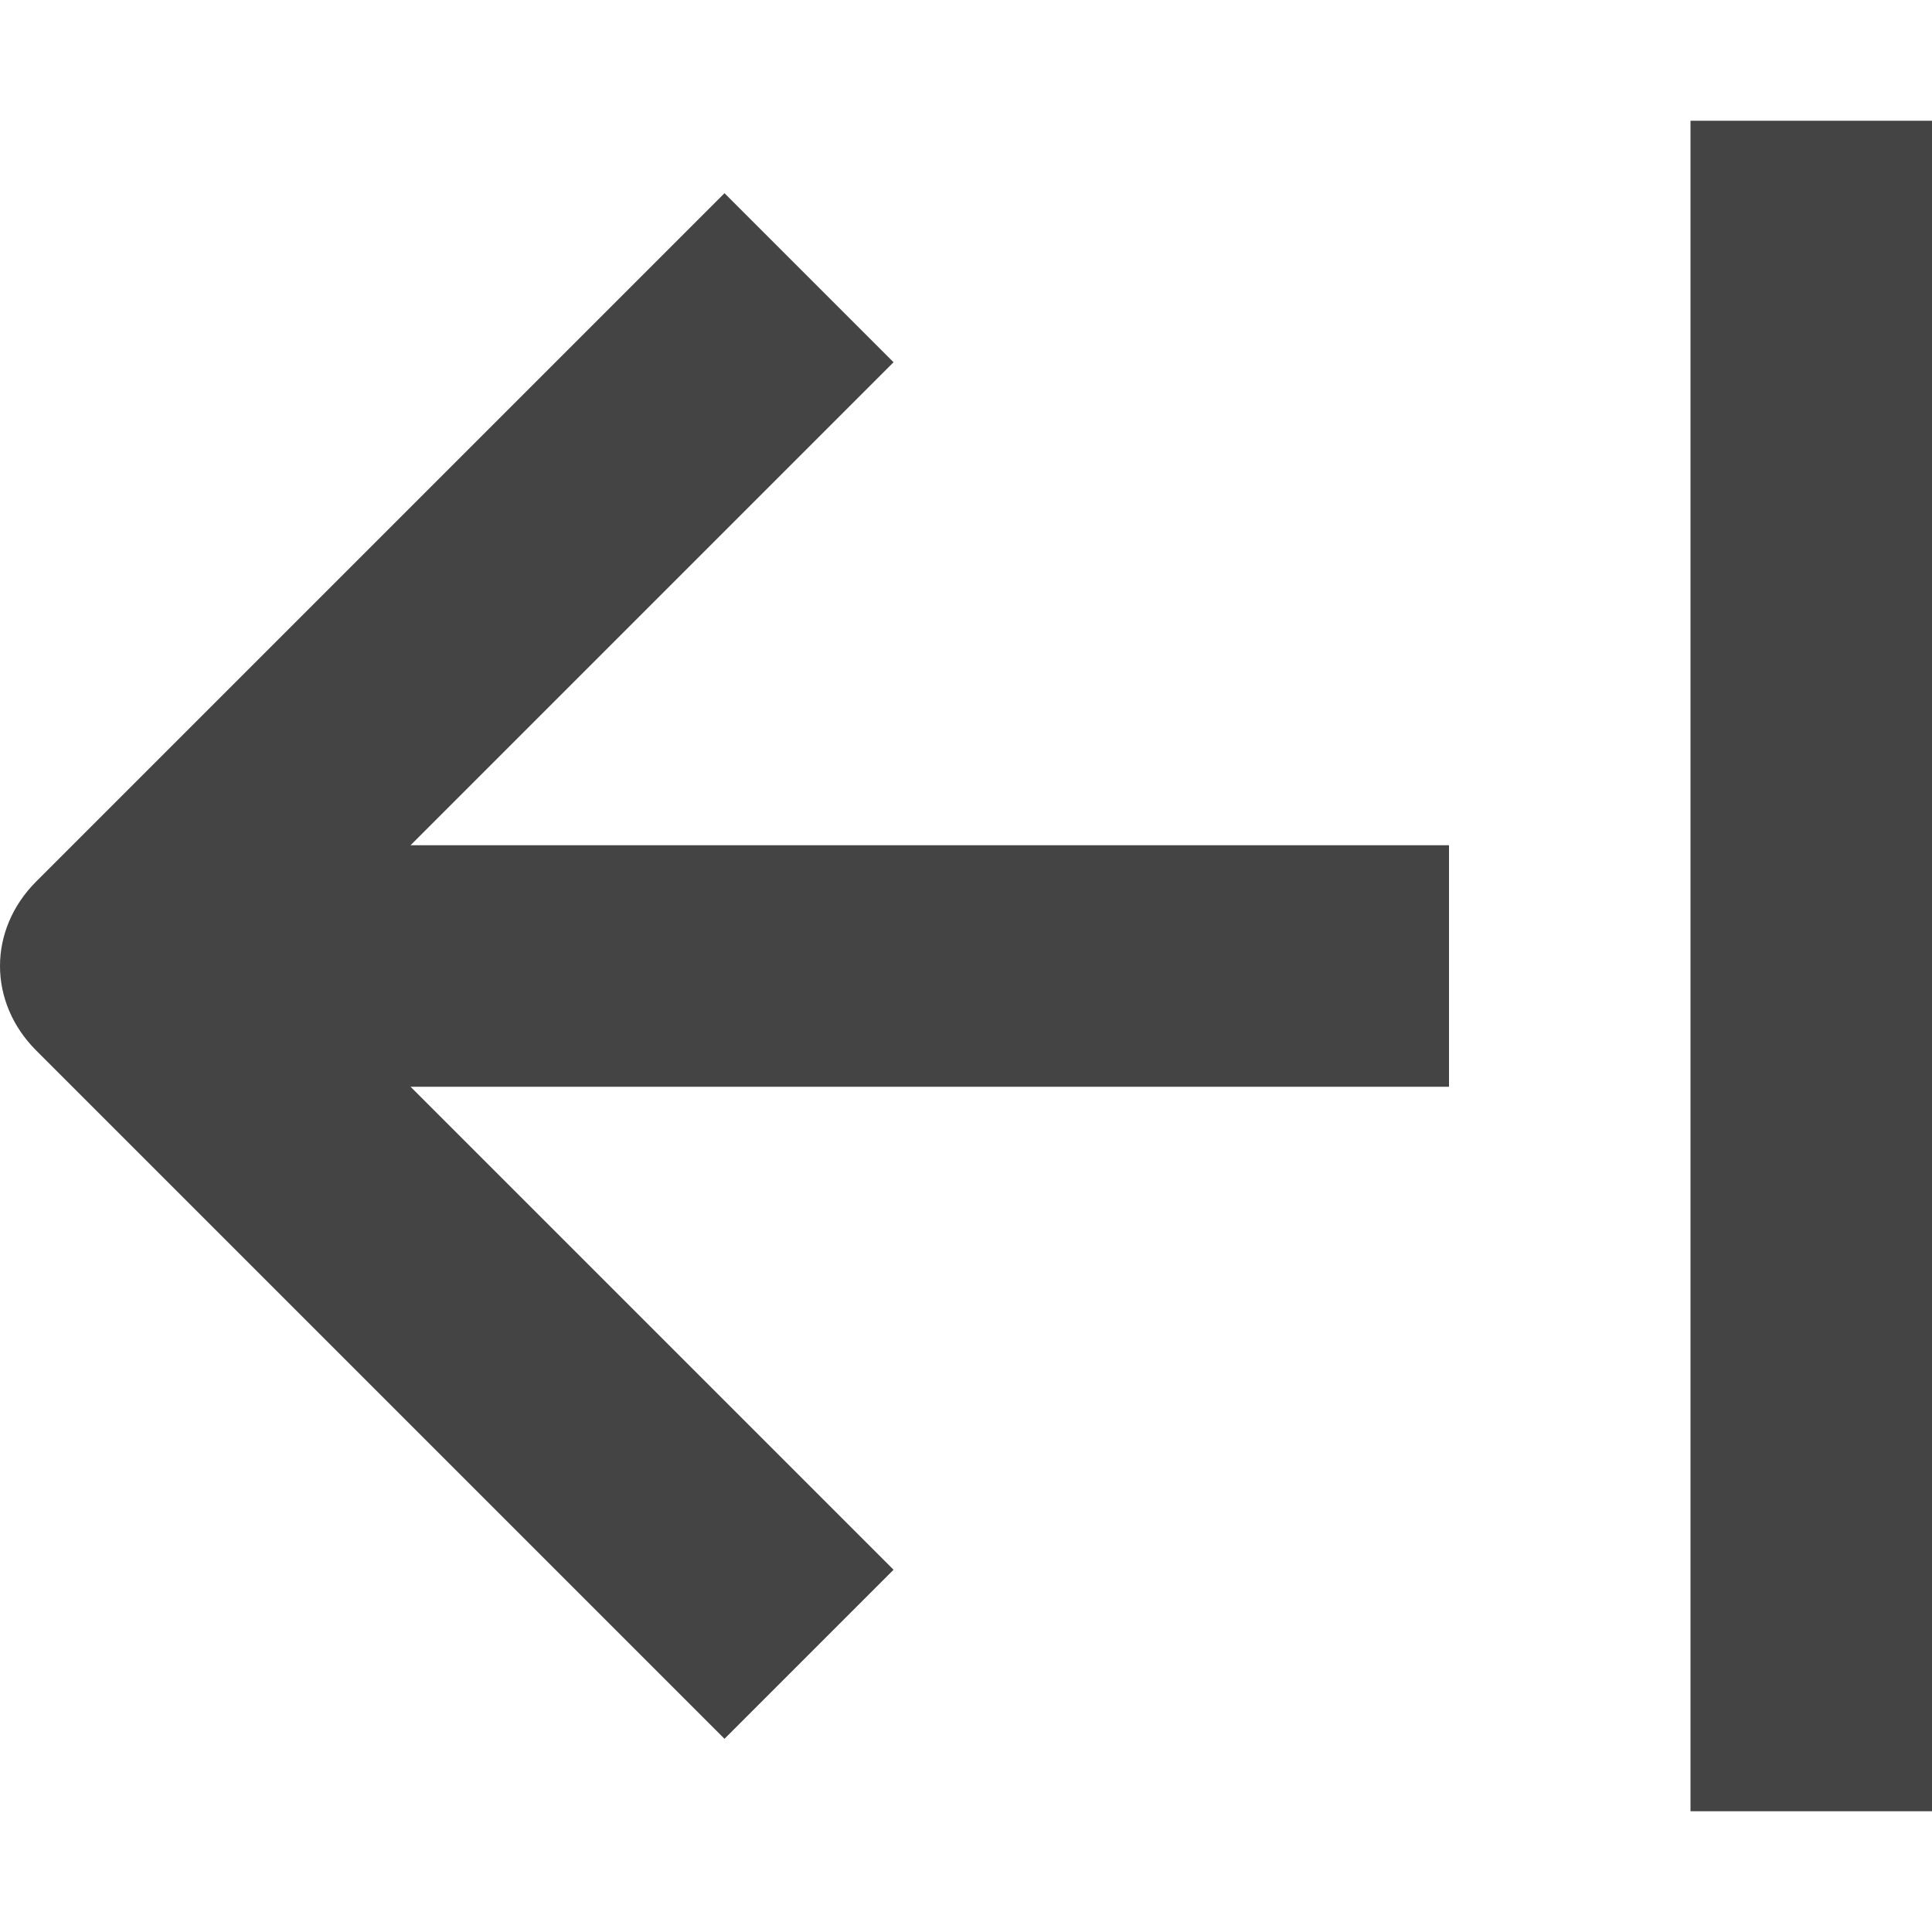 <svg xmlns="http://www.w3.org/2000/svg" 
    xmlns:xlink="http://www.w3.org/1999/xlink" x="0px" y="0px" width="16px" height="16px" viewBox="0 0 16 16">
    <g transform="translate(0, 0)">
        <path fill="#444444" d="M7.4,3L6,1.6L0.3,7.3c-0.4,0.4-0.4,1,0,1.4L6,14.4L7.4,13l-4-4H12V7H3.4L7.4,3z"></path>
        <rect data-color="color-2" x="14" y="1" fill="#444444" width="2" height="14"></rect>
    </g>
</svg>
